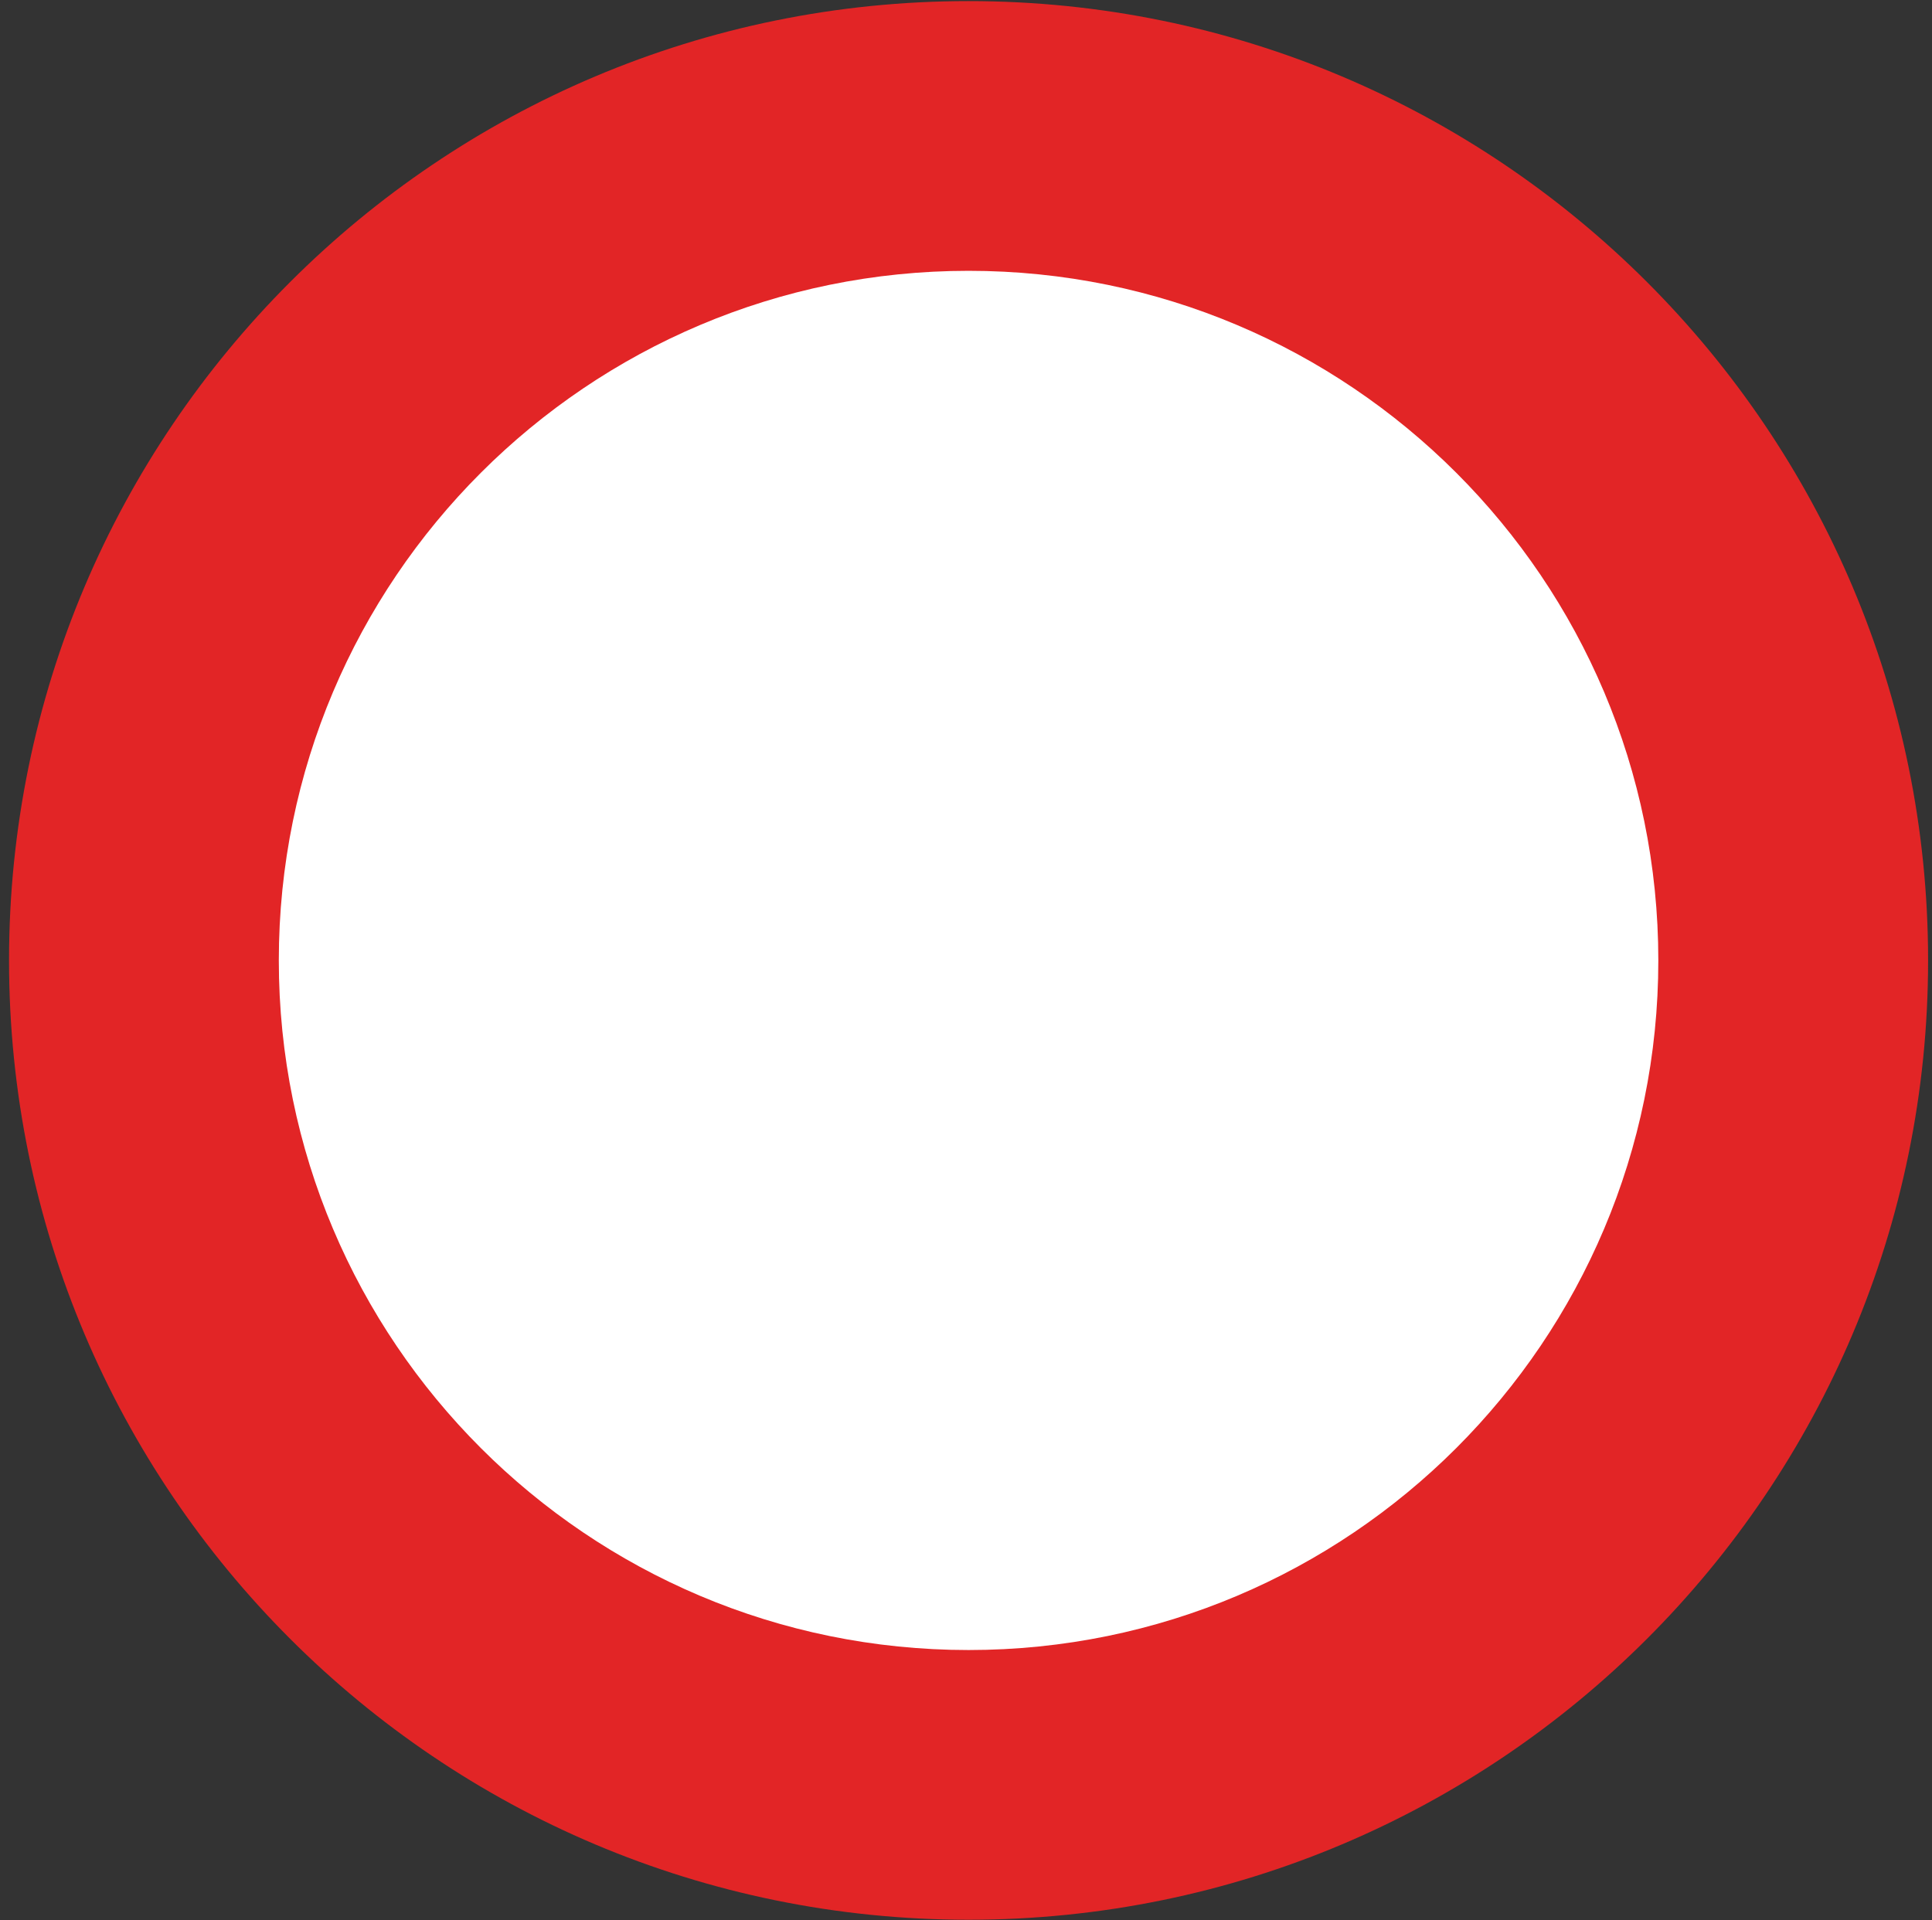 <?xml version="1.0" encoding="UTF-8" standalone="no"?>
<svg
   xmlns:dc="http://purl.org/dc/elements/1.1/"
   xmlns:cc="http://creativecommons.org/ns#"
   xmlns:rdf="http://www.w3.org/1999/02/22-rdf-syntax-ns#"
   xmlns:svg="http://www.w3.org/2000/svg"
   xmlns="http://www.w3.org/2000/svg"
   viewBox="0 0 229.333 228"
   height="228"
   width="229.333"
   xml:space="preserve"
   id="svg2"
   version="1.1"><rect x="0" y="0" width="229.333" height="228" fill="#333333" stroke="none"/><defs
     id="defs6" /><g
     transform="matrix(1.333,0,0,-1.333,0,228)"
     id="g10"><g
       transform="scale(0.1)"
       id="g12"><path
         id="path14"
         style="fill:#e22526;fill-opacity:1;fill-rule:nonzero;stroke:none"
         d="M 862.5,1709.45 C 390.605,1709.45 8.047,1326.89 8.047,855 8.047,383.105 390.605,0.551 862.5,0.551 c 471.89,0 854.45,382.554 854.45,854.449 0,471.89 -382.56,854.45 -854.45,854.45" /><path
         id="path16"
         style="fill:#ffffff;fill-opacity:1;fill-rule:nonzero;stroke:none"
         d="m 1476.72,855 c 0,339.22 -275,614.22 -614.22,614.22 -339.219,0 -614.223,-275 -614.223,-614.22 0,-339.223 275.004,-614.223 614.223,-614.223 339.22,0 614.22,275 614.22,614.223" /></g></g></svg>